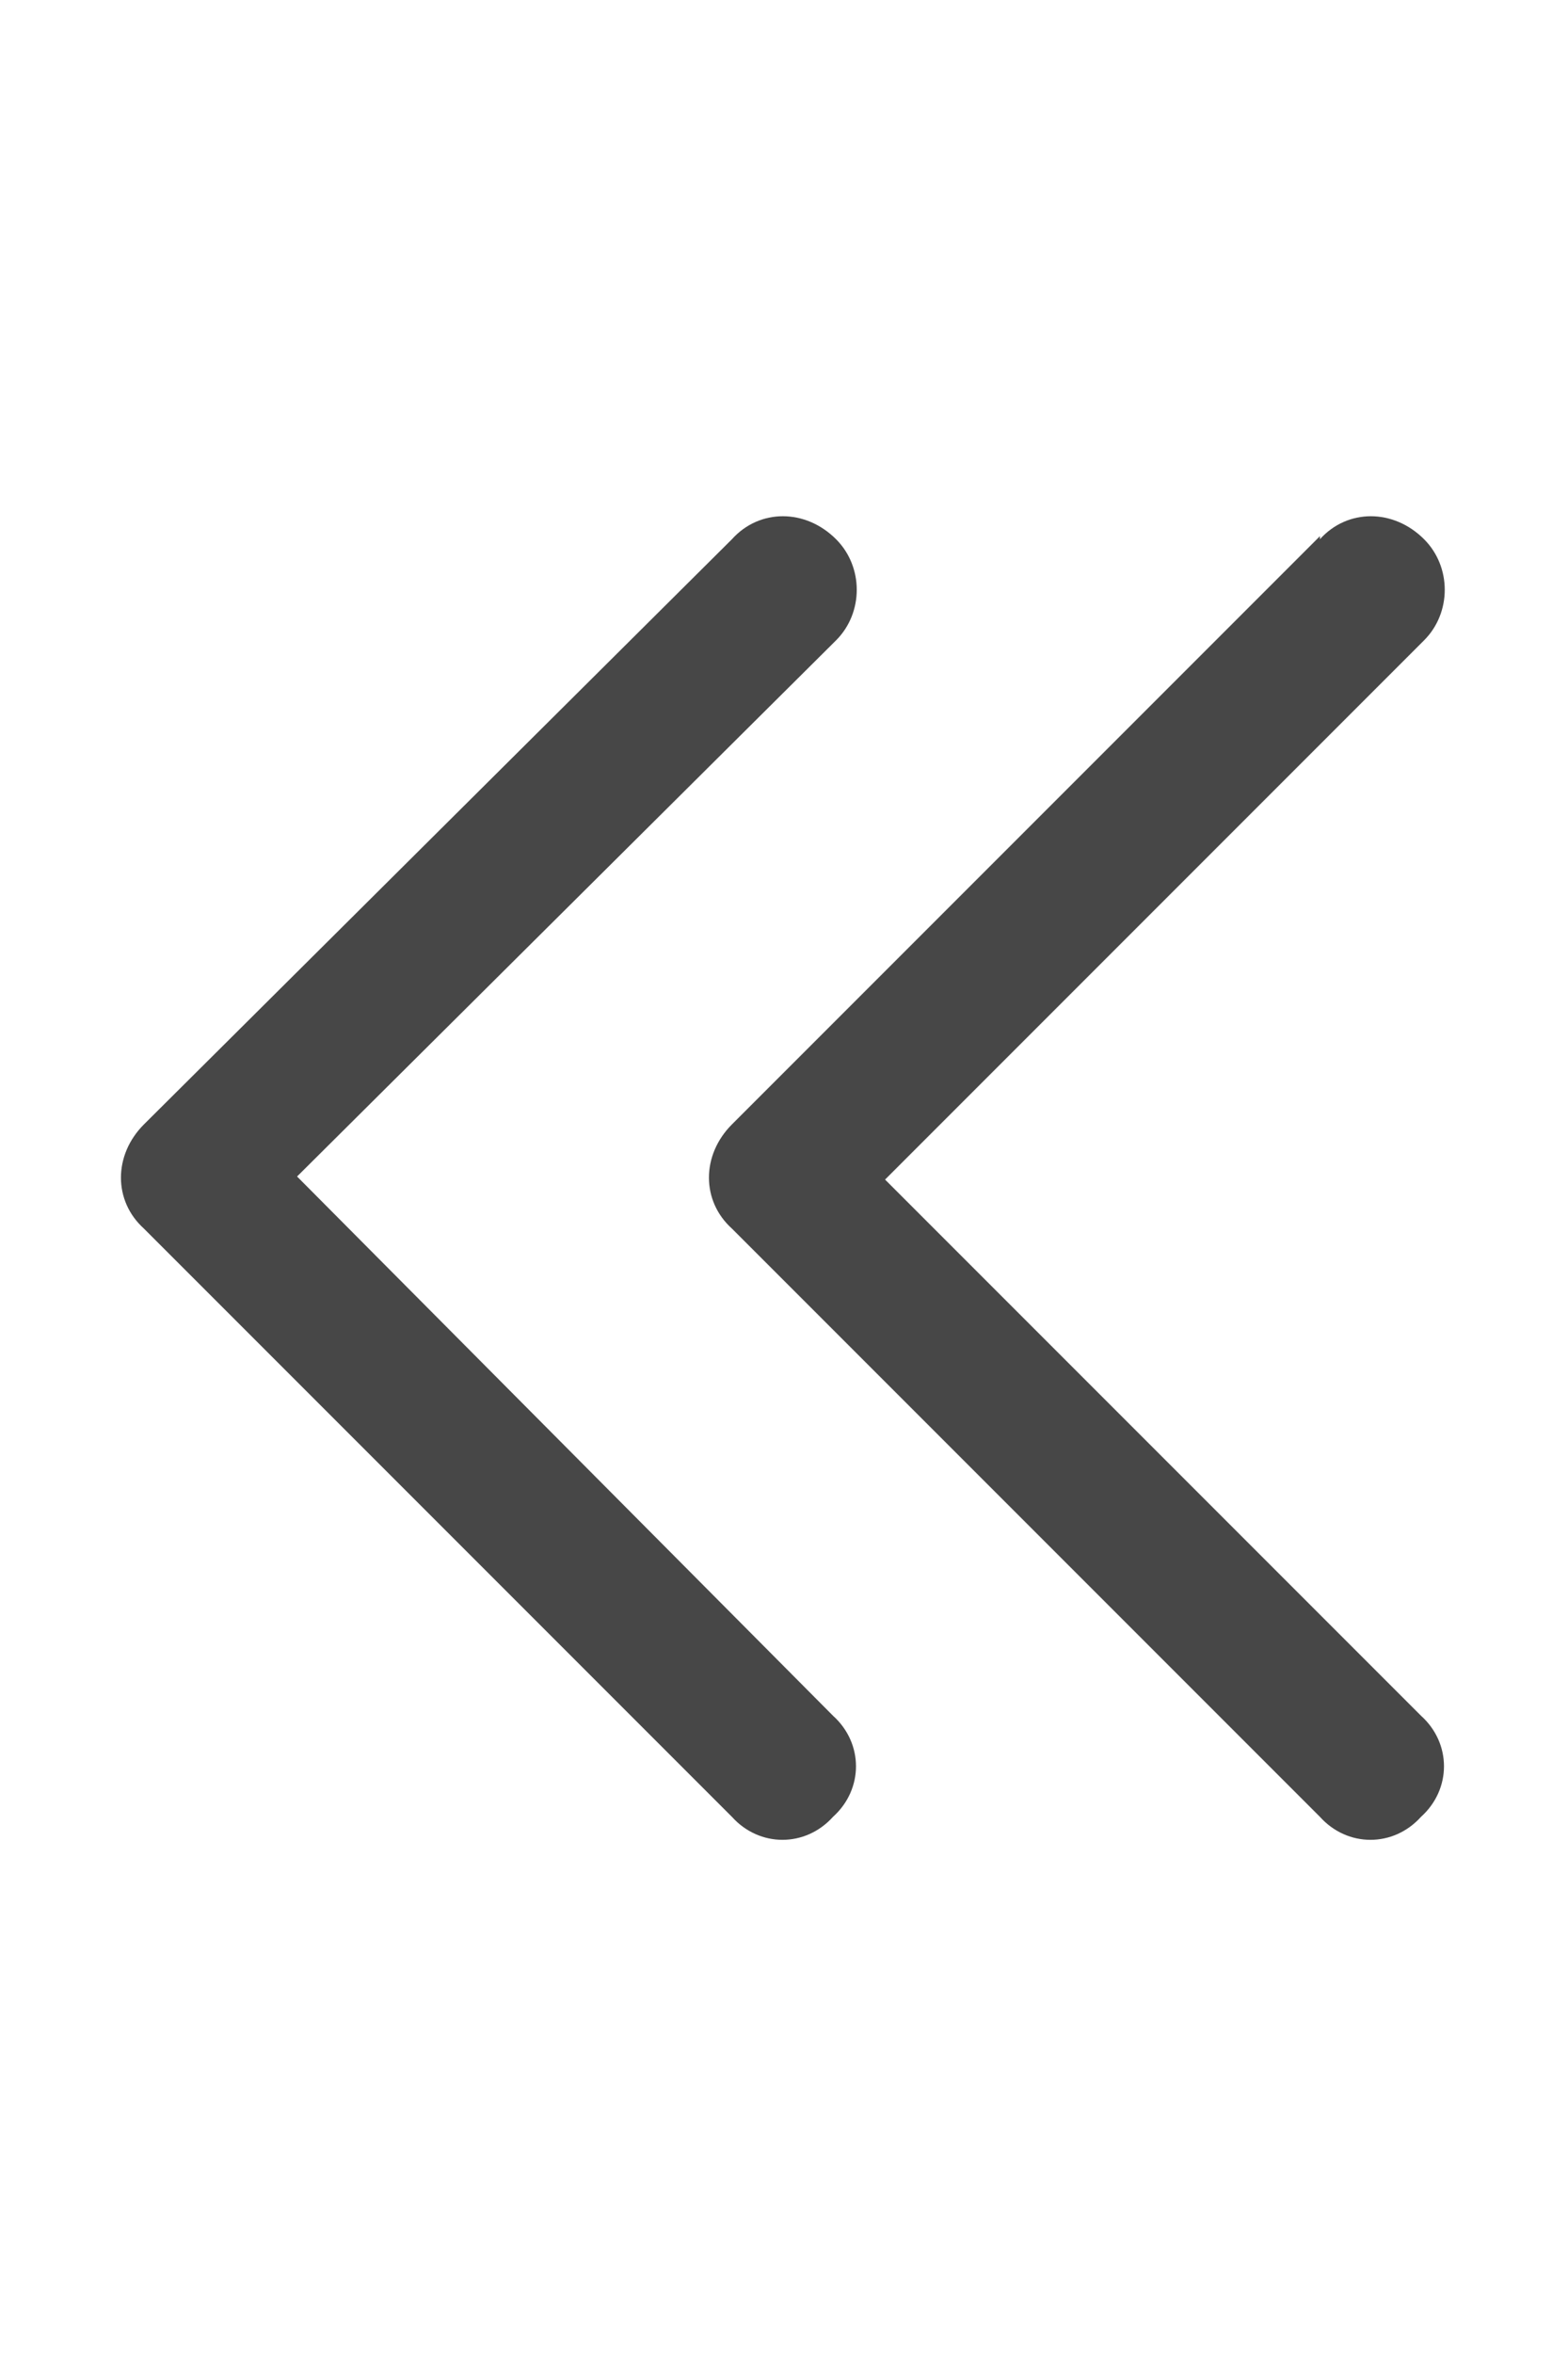 <svg width="24" height="36" viewBox="0 0 24 36" fill="none" xmlns="http://www.w3.org/2000/svg">
<g id="label-paired / xl / chevrons-left-xl / bold" clip-path="url(#clip0_2556_19651)">
<path id="icon" d="M2.203 17.203L11.203 8.25C11.625 7.781 12.328 7.781 12.797 8.25C13.219 8.672 13.219 9.375 12.797 9.797L4.547 18L12.75 26.25C13.219 26.672 13.219 27.375 12.75 27.797C12.328 28.266 11.625 28.266 11.203 27.797L2.203 18.797C1.734 18.375 1.734 17.672 2.203 17.203ZM20.203 8.203V8.25C20.625 7.781 21.328 7.781 21.797 8.25C22.219 8.672 22.219 9.375 21.797 9.797L13.547 18.047L21.75 26.25C22.219 26.672 22.219 27.375 21.75 27.797C21.328 28.266 20.625 28.266 20.203 27.797L11.203 18.797C10.734 18.375 10.734 17.672 11.203 17.203L20.203 8.203Z" fill="black" fill-opacity="0.72"/>
</g>
<defs>
<clipPath id="clip0_2556_19651">
<rect width="24" height="36" fill="white"/>
</clipPath>
</defs>
</svg>
